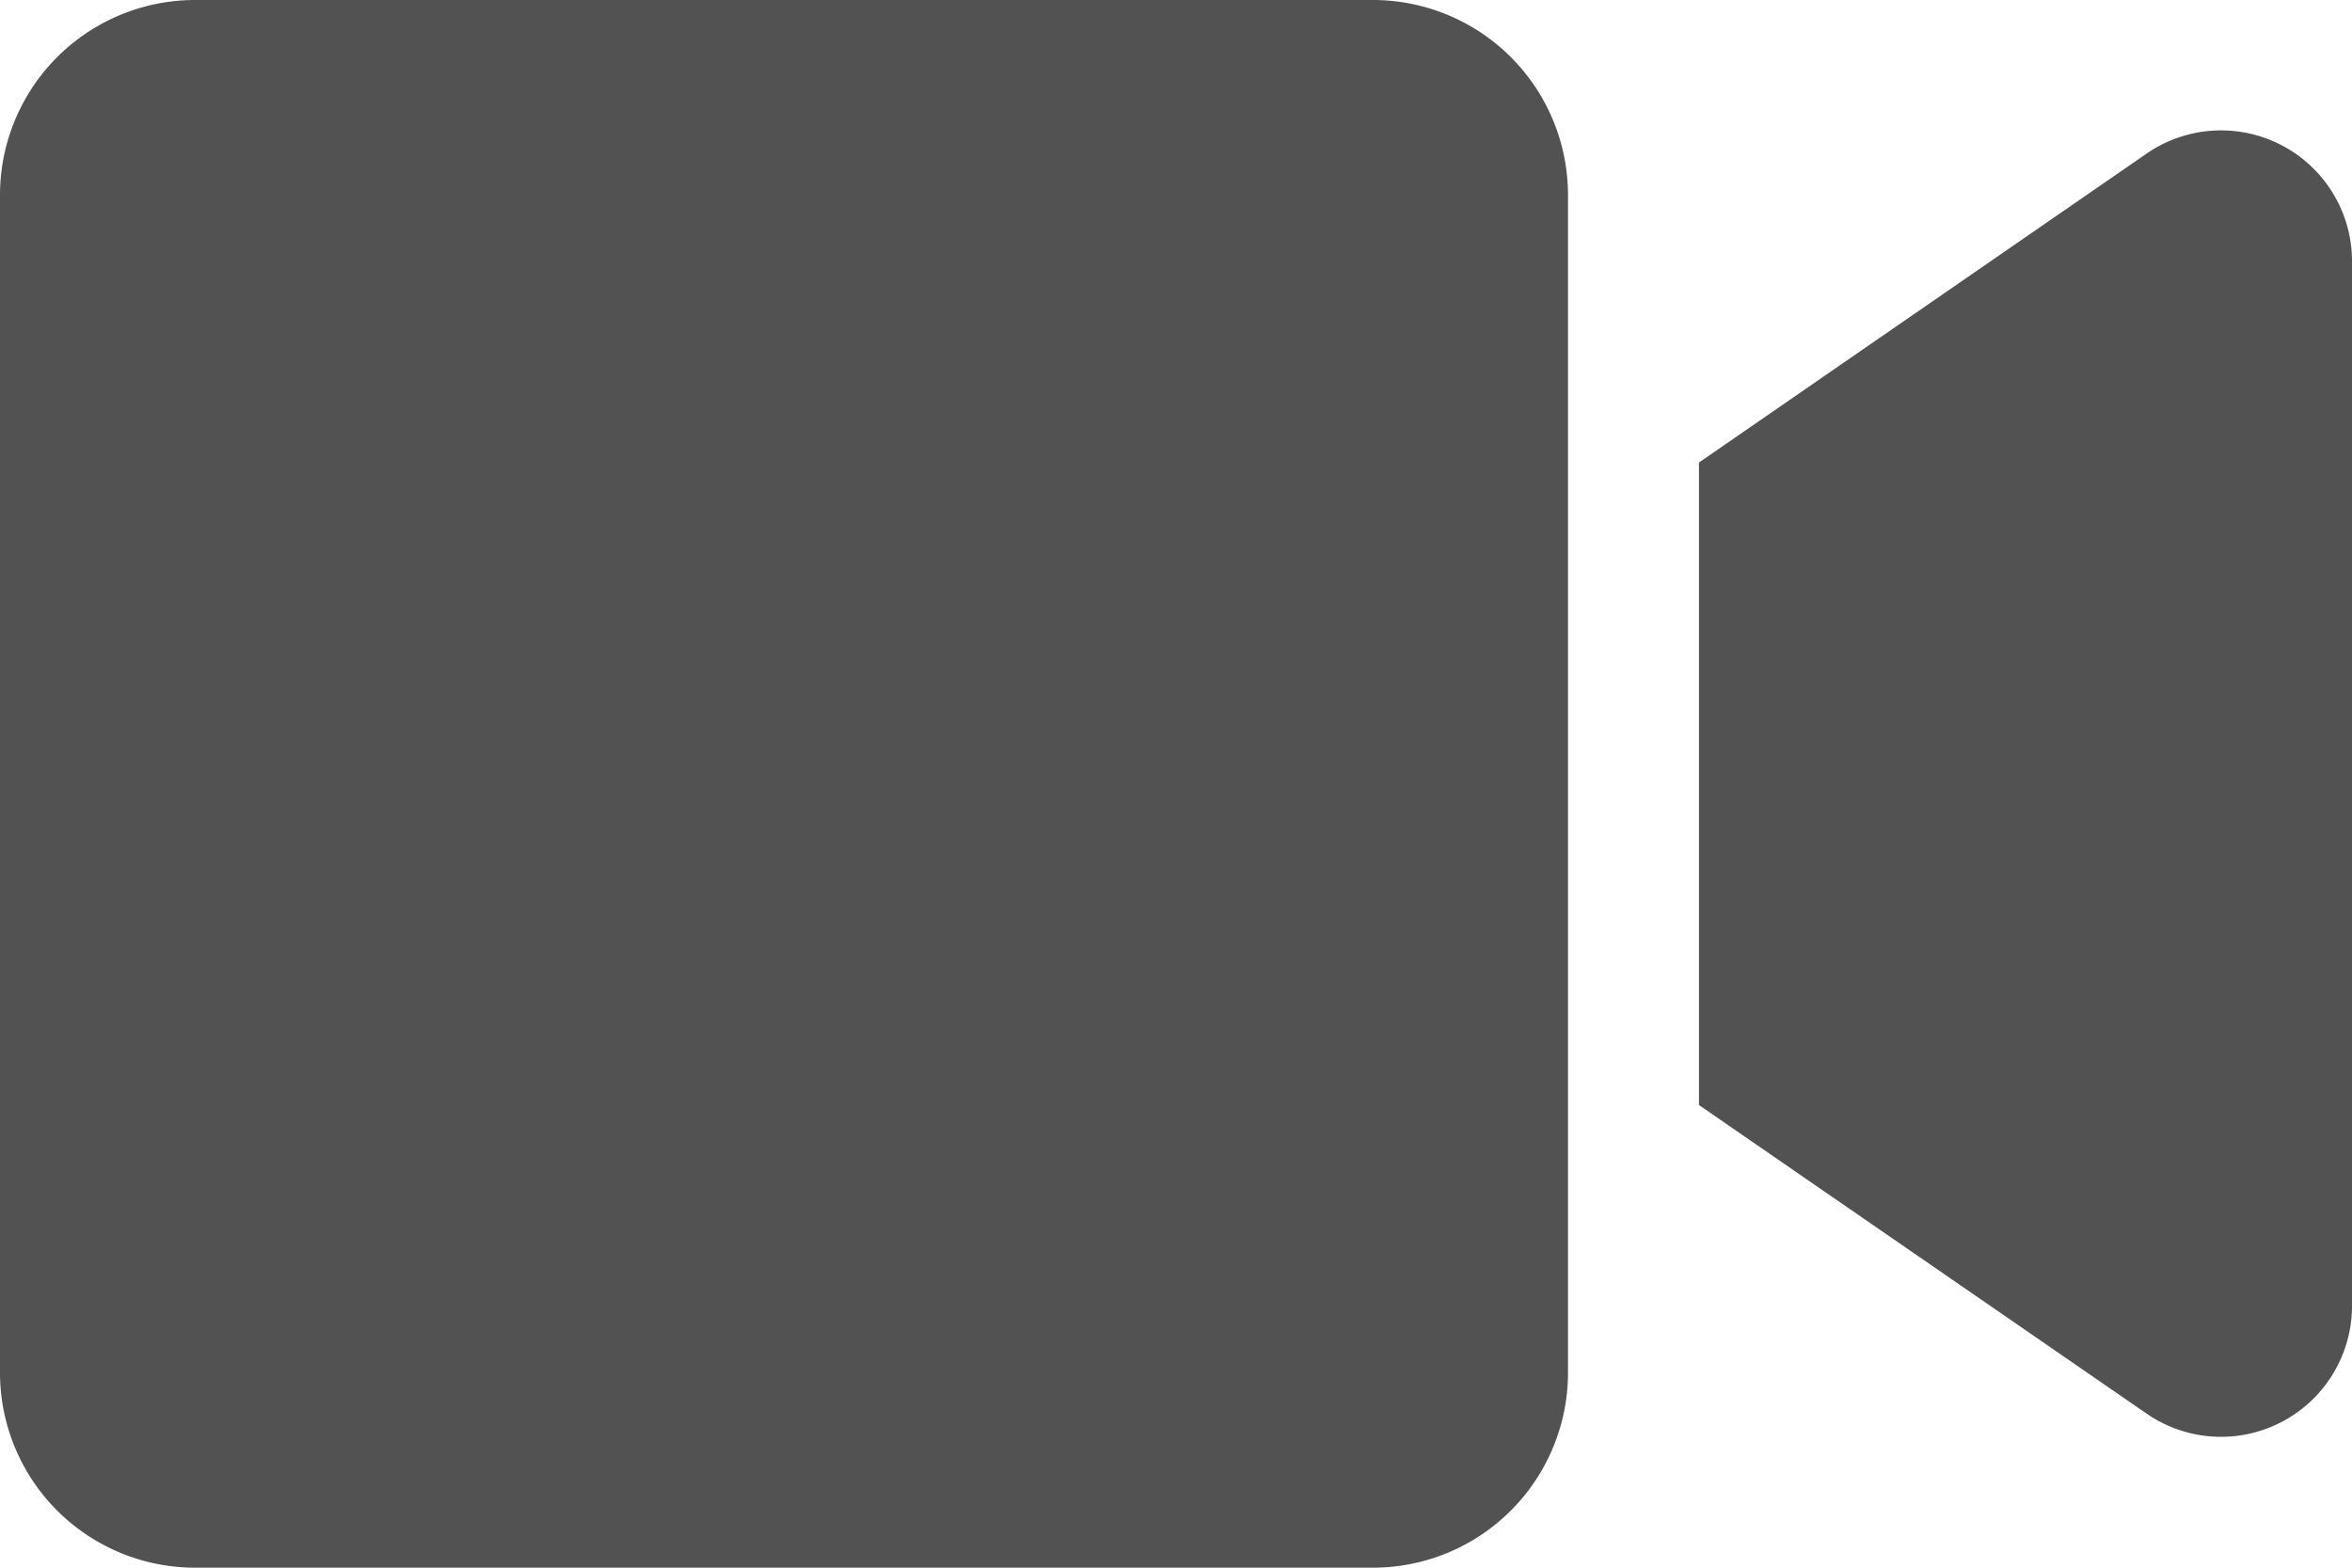 <svg xmlns="http://www.w3.org/2000/svg" width="19.986" height="13.324" viewBox="0 0 19.986 13.324">
  <path id="Icon_awesome-video" data-name="Icon awesome-video" d="M11.665,4.5H1.659A1.658,1.658,0,0,0,0,6.159V16.165a1.658,1.658,0,0,0,1.659,1.659H11.665a1.658,1.658,0,0,0,1.659-1.659V6.159A1.658,1.658,0,0,0,11.665,4.5Zm6.572,1.308-3.8,2.623v5.461l3.8,2.62a1.113,1.113,0,0,0,1.749-.9V6.7A1.113,1.113,0,0,0,18.237,5.808Z" transform="translate(0 -4.5)" fill="#525252"/>
</svg>
